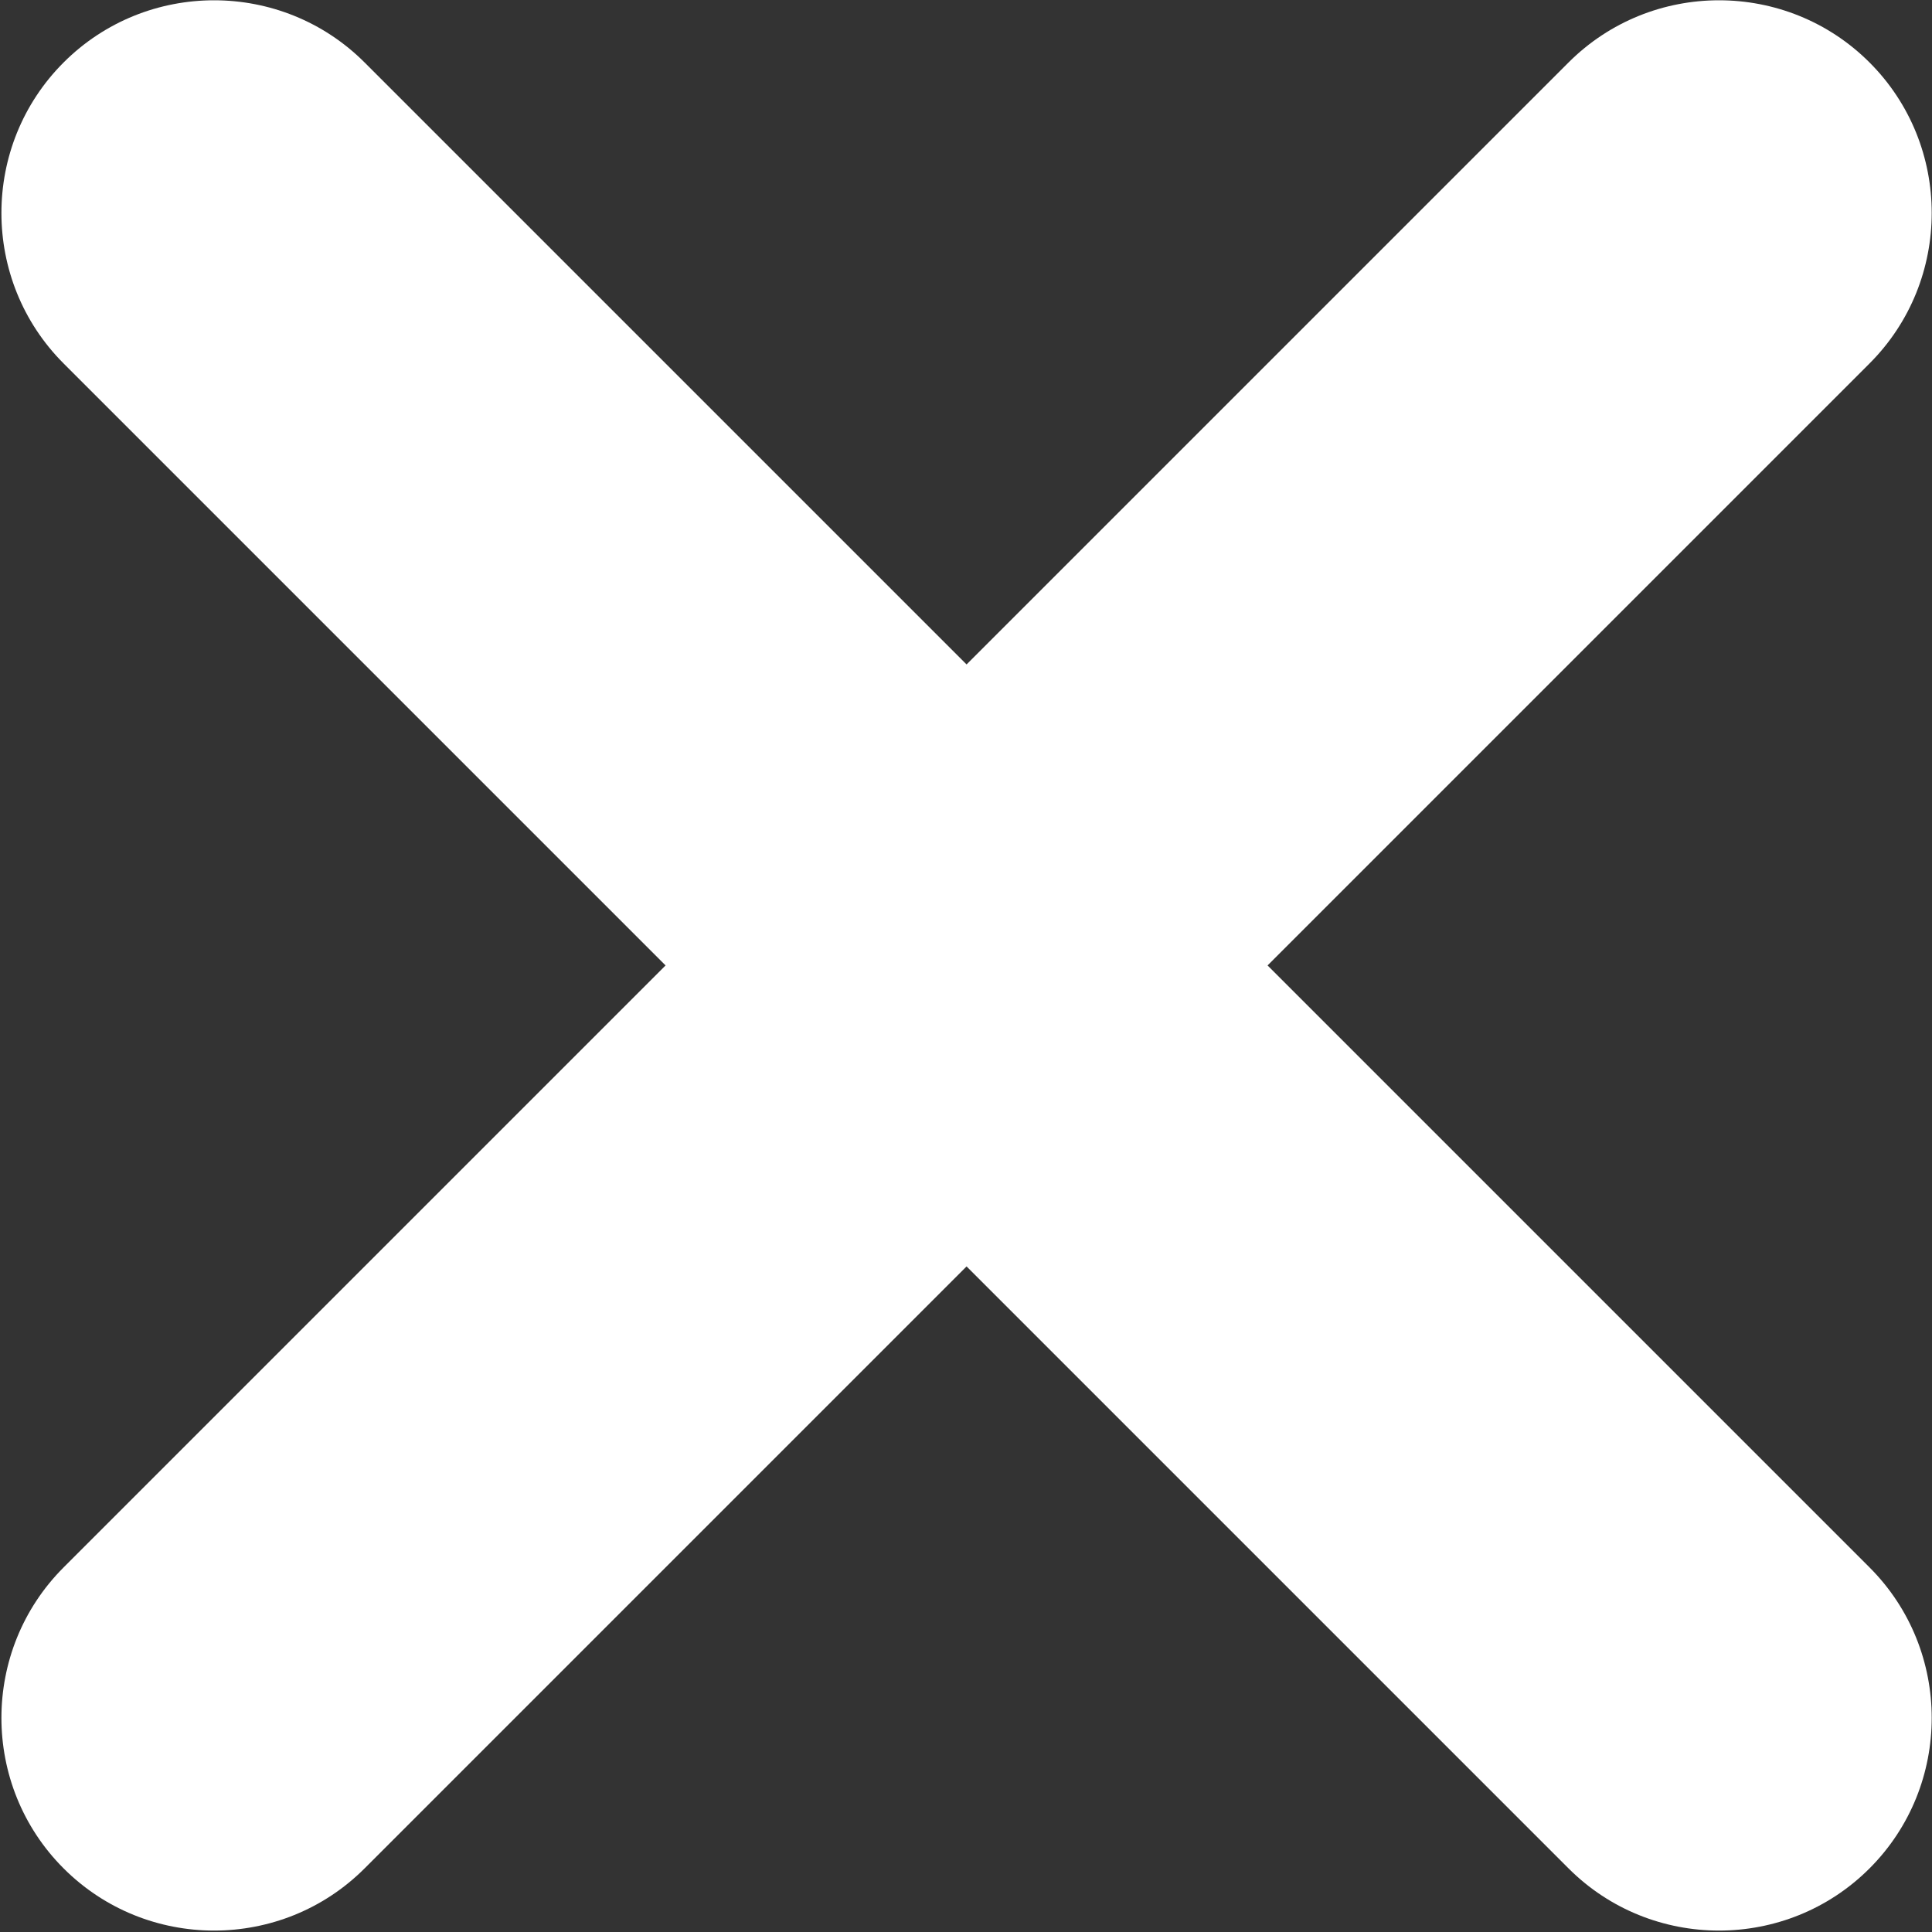 <?xml version="1.0" standalone="no"?><!DOCTYPE svg PUBLIC "-//W3C//DTD SVG 1.1//EN" "http://www.w3.org/Graphics/SVG/1.1/DTD/svg11.dtd"><svg t="1525092981615" class="icon" style="" viewBox="0 0 1024 1024" version="1.1" xmlns="http://www.w3.org/2000/svg" p-id="2642" xmlns:xlink="http://www.w3.org/1999/xlink" width="200" height="200"><rect x="0" y="0" width="1024" height="1024" fill="#333333" stroke="none"/><defs><style type="text/css"></style></defs><path d="M671.831 511.699l319.059-319.059c43.946-43.946 43.946-115.584 0-159.53-43.946-43.946-115.584-43.946-159.53 0l-319.059 319.059-319.059-319.059c-43.946-43.946-115.584-43.946-159.53 0-43.946 43.946-43.946 115.584 0 159.53l319.059 319.059-319.059 319.059c-43.946 43.946-43.946 115.584 0 159.53 43.946 43.946 115.584 43.946 159.53 0l319.059-319.059 319.059 319.059c43.946 43.946 115.584 43.946 159.53 0 43.946-43.946 43.946-115.584 0-159.53L671.831 511.699z" p-id="2643" fill="#fff"></path></svg>